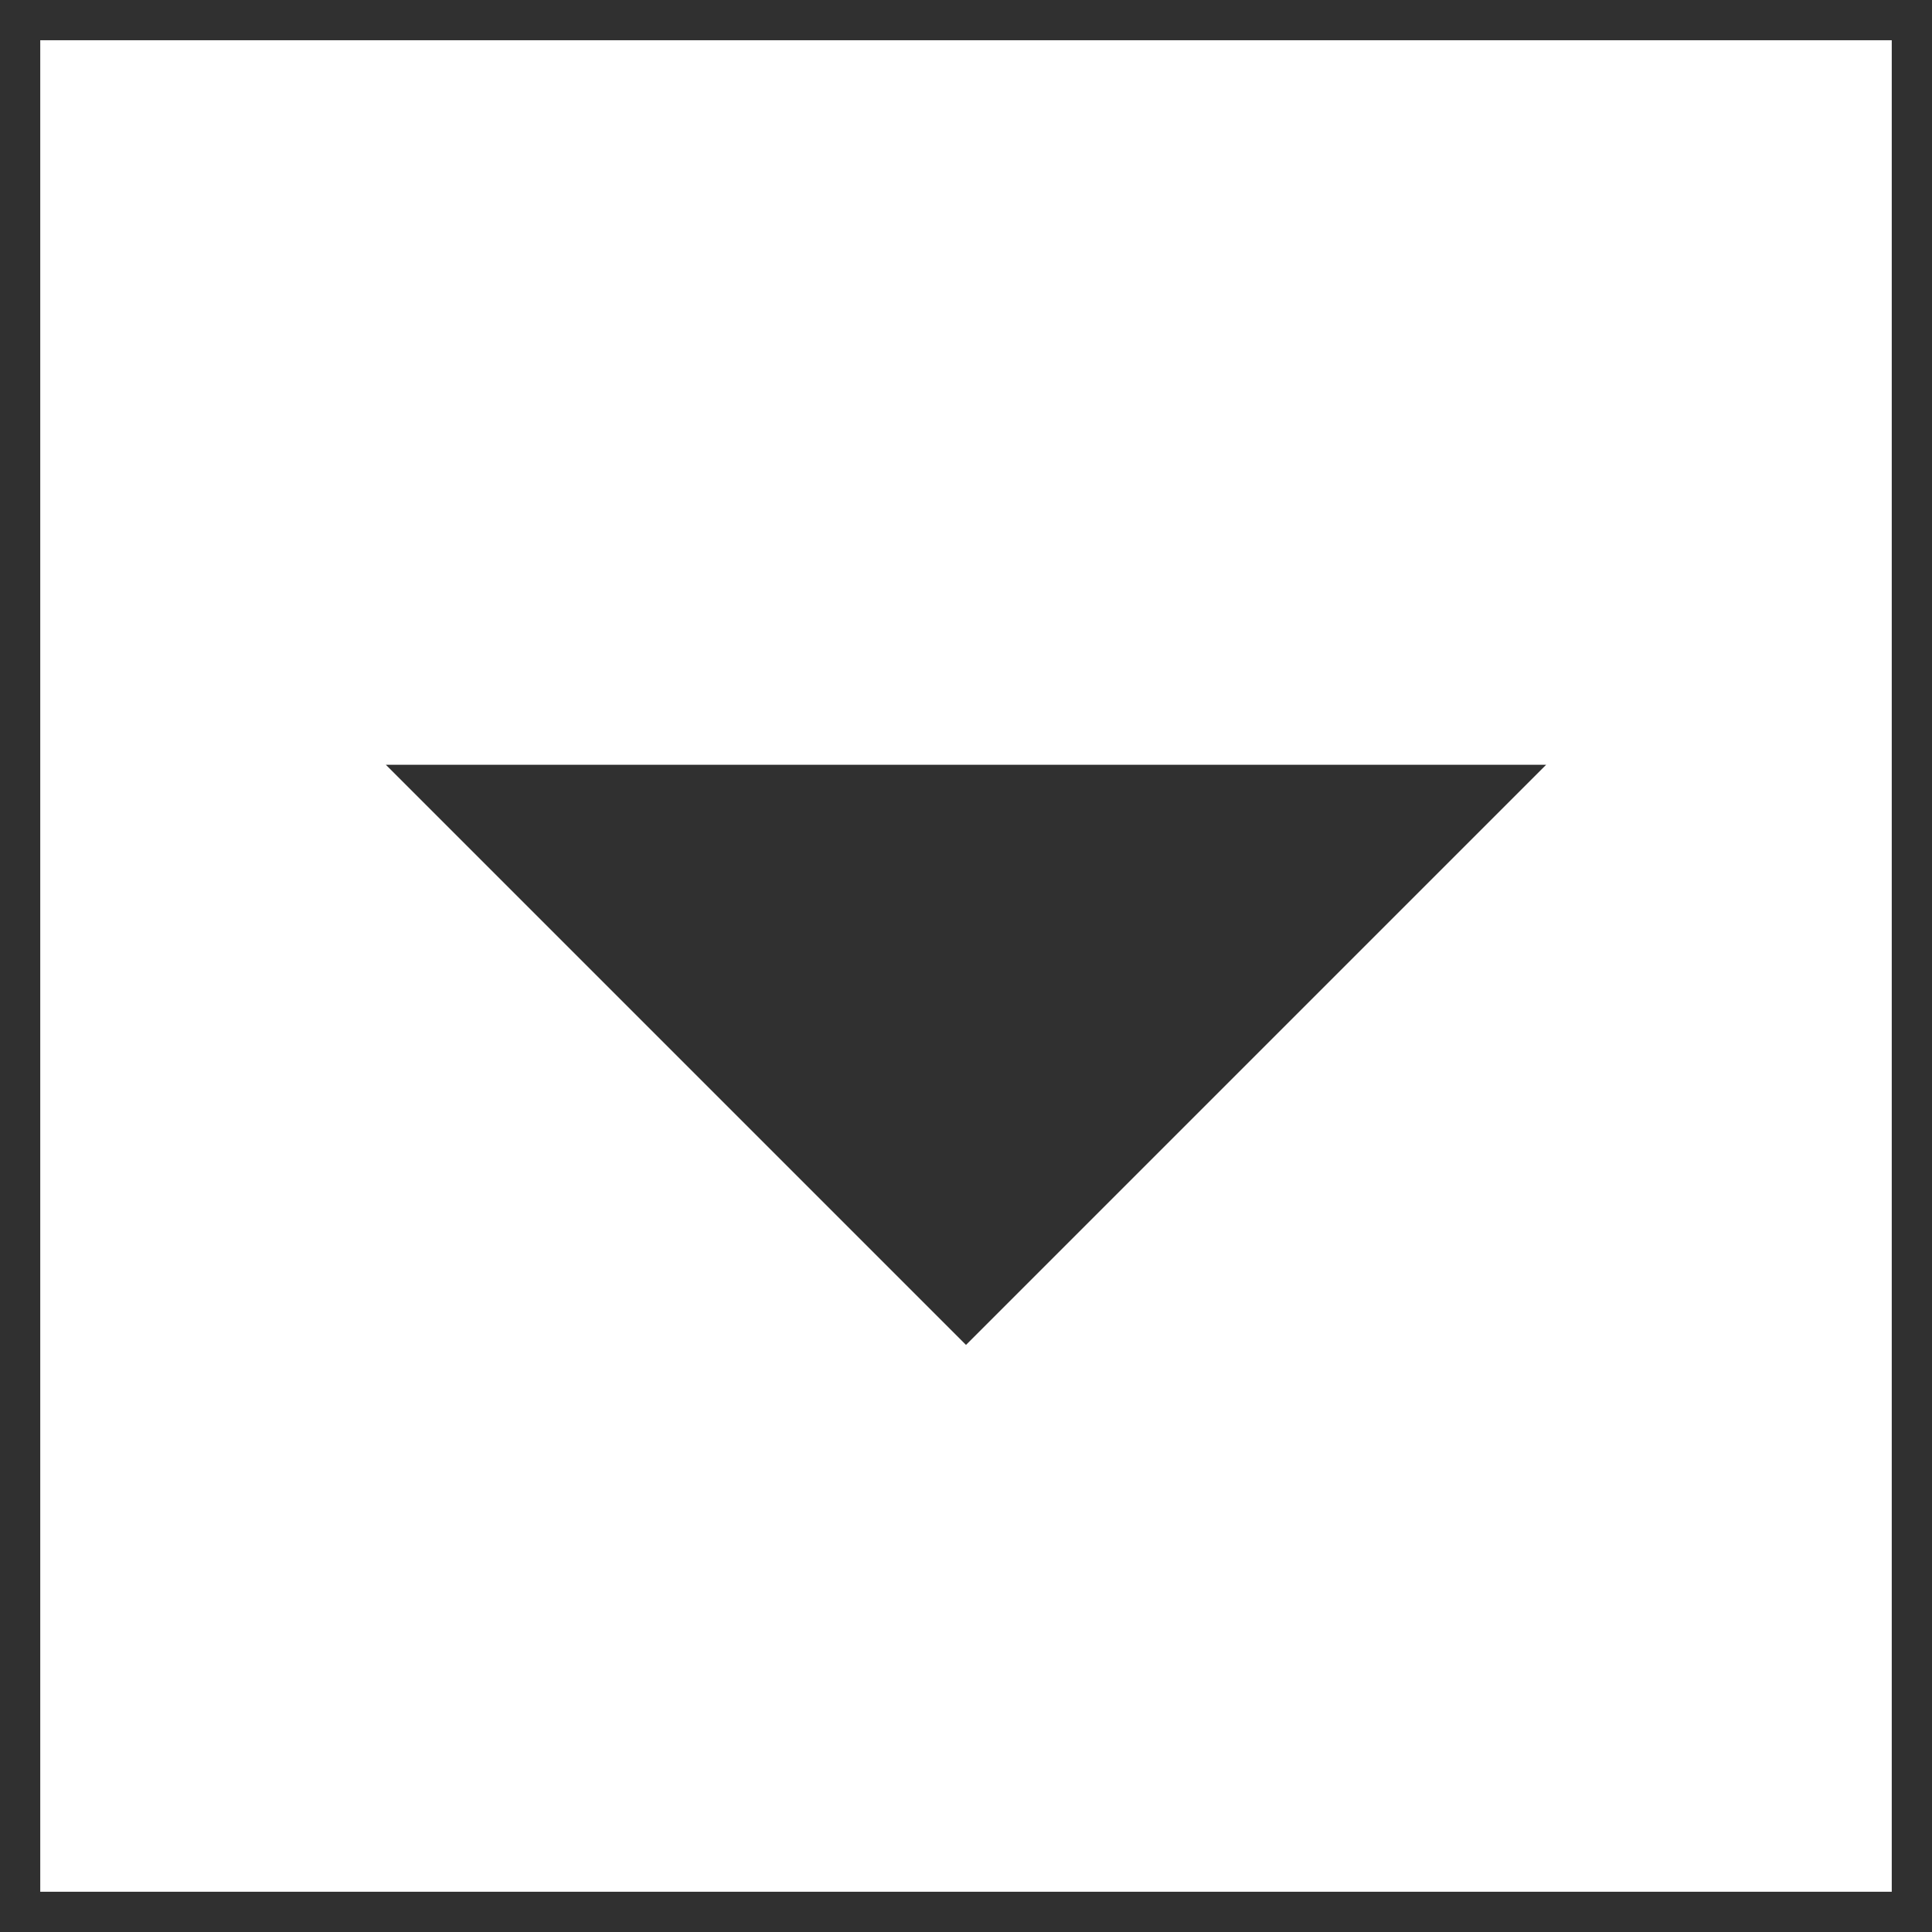 <svg
  stroke="#303030"
  fill="#303030"
  strokeWidth="0"
  viewBox="0 0 24 24"
  height="1em"
  width="1em"
  xmlns="http://www.w3.org/2000/svg"
>
  <g>
    <path fill="none" d="M0 0h24v24H0z"></path>
    <path d="M12 16l-6-6h12z"></path>
  </g>
</svg>
